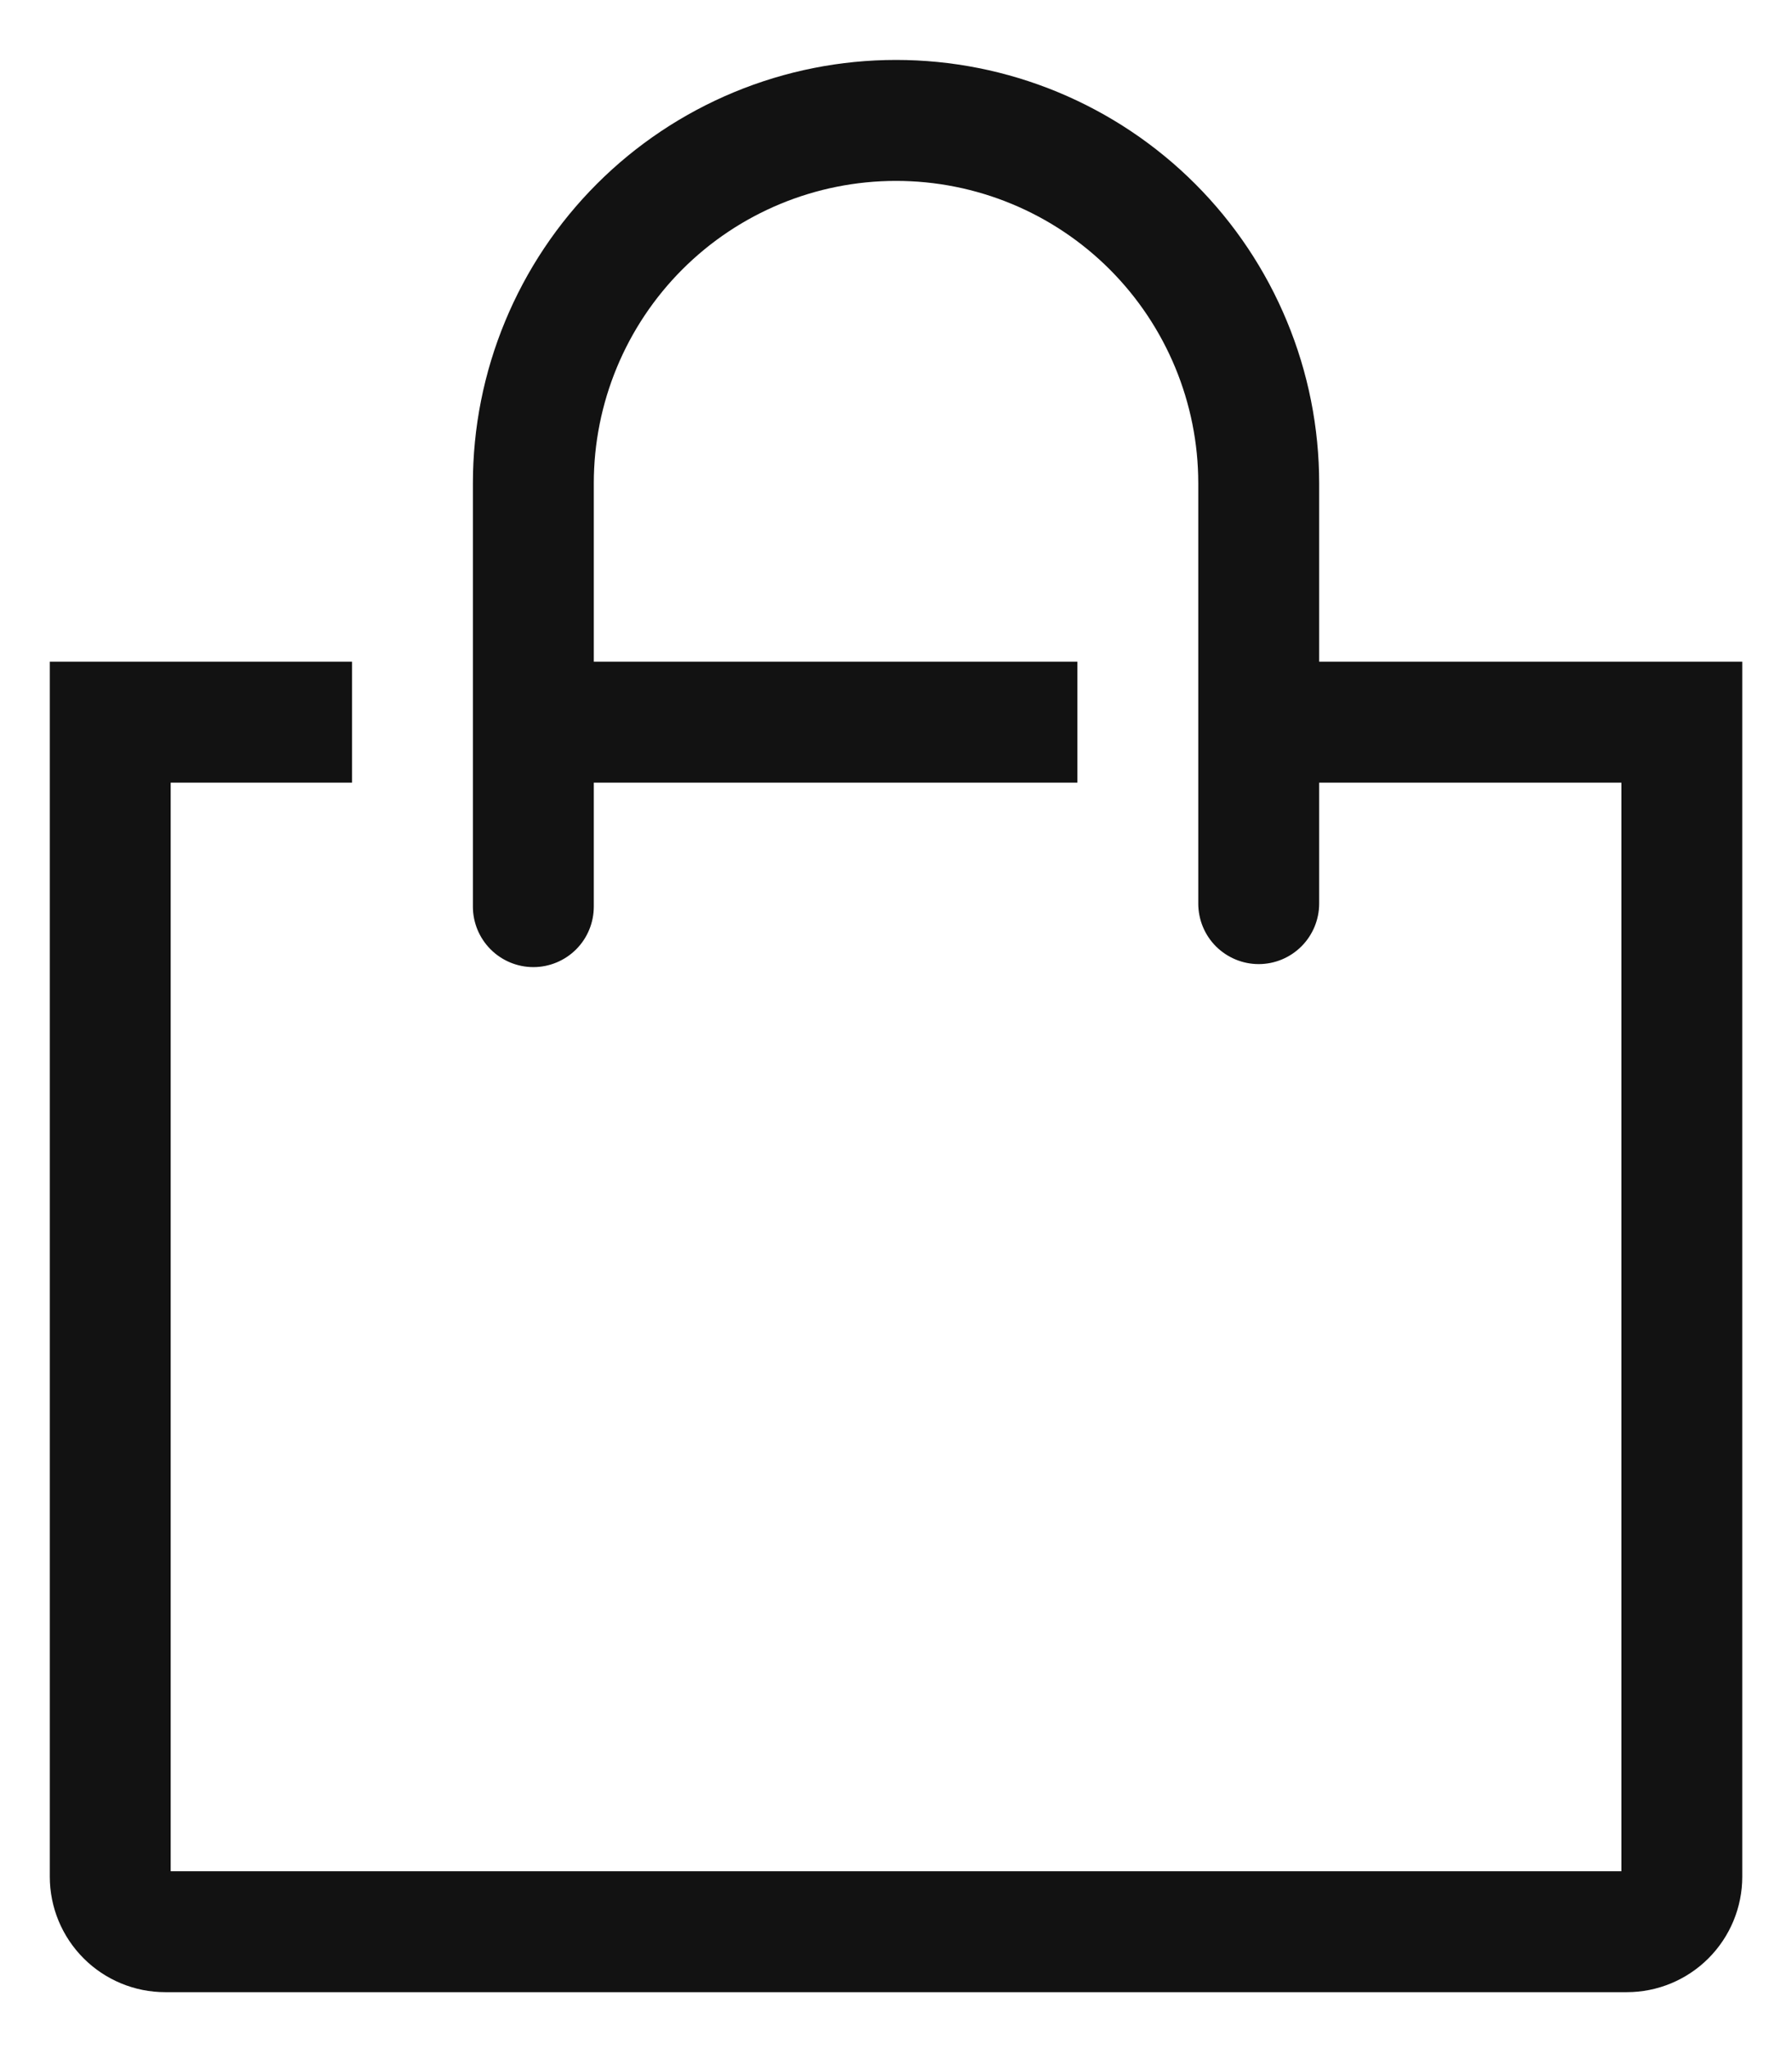 <svg width="28" height="32" viewBox="0 0 28 32" fill="none" xmlns="http://www.w3.org/2000/svg">
<path d="M20.612 10.333V7.547C20.612 6.679 20.441 5.819 20.108 5.017C19.776 4.215 19.289 3.486 18.675 2.872C18.061 2.258 17.333 1.772 16.53 1.439C15.728 1.107 14.869 0.936 14.001 0.936C13.132 0.936 12.273 1.107 11.471 1.439C10.668 1.772 9.94 2.258 9.326 2.872C8.712 3.486 8.225 4.215 7.893 5.017C7.56 5.819 7.389 6.679 7.389 7.547V14.158C7.389 14.409 7.489 14.649 7.666 14.826C7.843 15.003 8.083 15.103 8.334 15.103C8.584 15.103 8.825 15.003 9.002 14.826C9.179 14.649 9.278 14.409 9.278 14.158V12.222H16.834V10.333H9.278V7.547C9.278 6.295 9.776 5.094 10.661 4.208C11.547 3.322 12.748 2.825 14.001 2.825C15.253 2.825 16.454 3.322 17.34 4.208C18.225 5.094 18.723 6.295 18.723 7.547V14.111C18.723 14.361 18.822 14.602 18.999 14.779C19.177 14.956 19.417 15.056 19.667 15.056C19.918 15.056 20.158 14.956 20.335 14.779C20.512 14.602 20.612 14.361 20.612 14.111V12.222H25.334V29.222H2.667V12.222H5.501V10.333H0.778V29.307C0.778 29.786 0.968 30.244 1.307 30.583C1.645 30.921 2.104 31.111 2.582 31.111H25.419C25.897 31.111 26.356 30.921 26.694 30.583C27.033 30.244 27.223 29.786 27.223 29.307V10.333H20.612Z" fill="#121212"/>
</svg>
